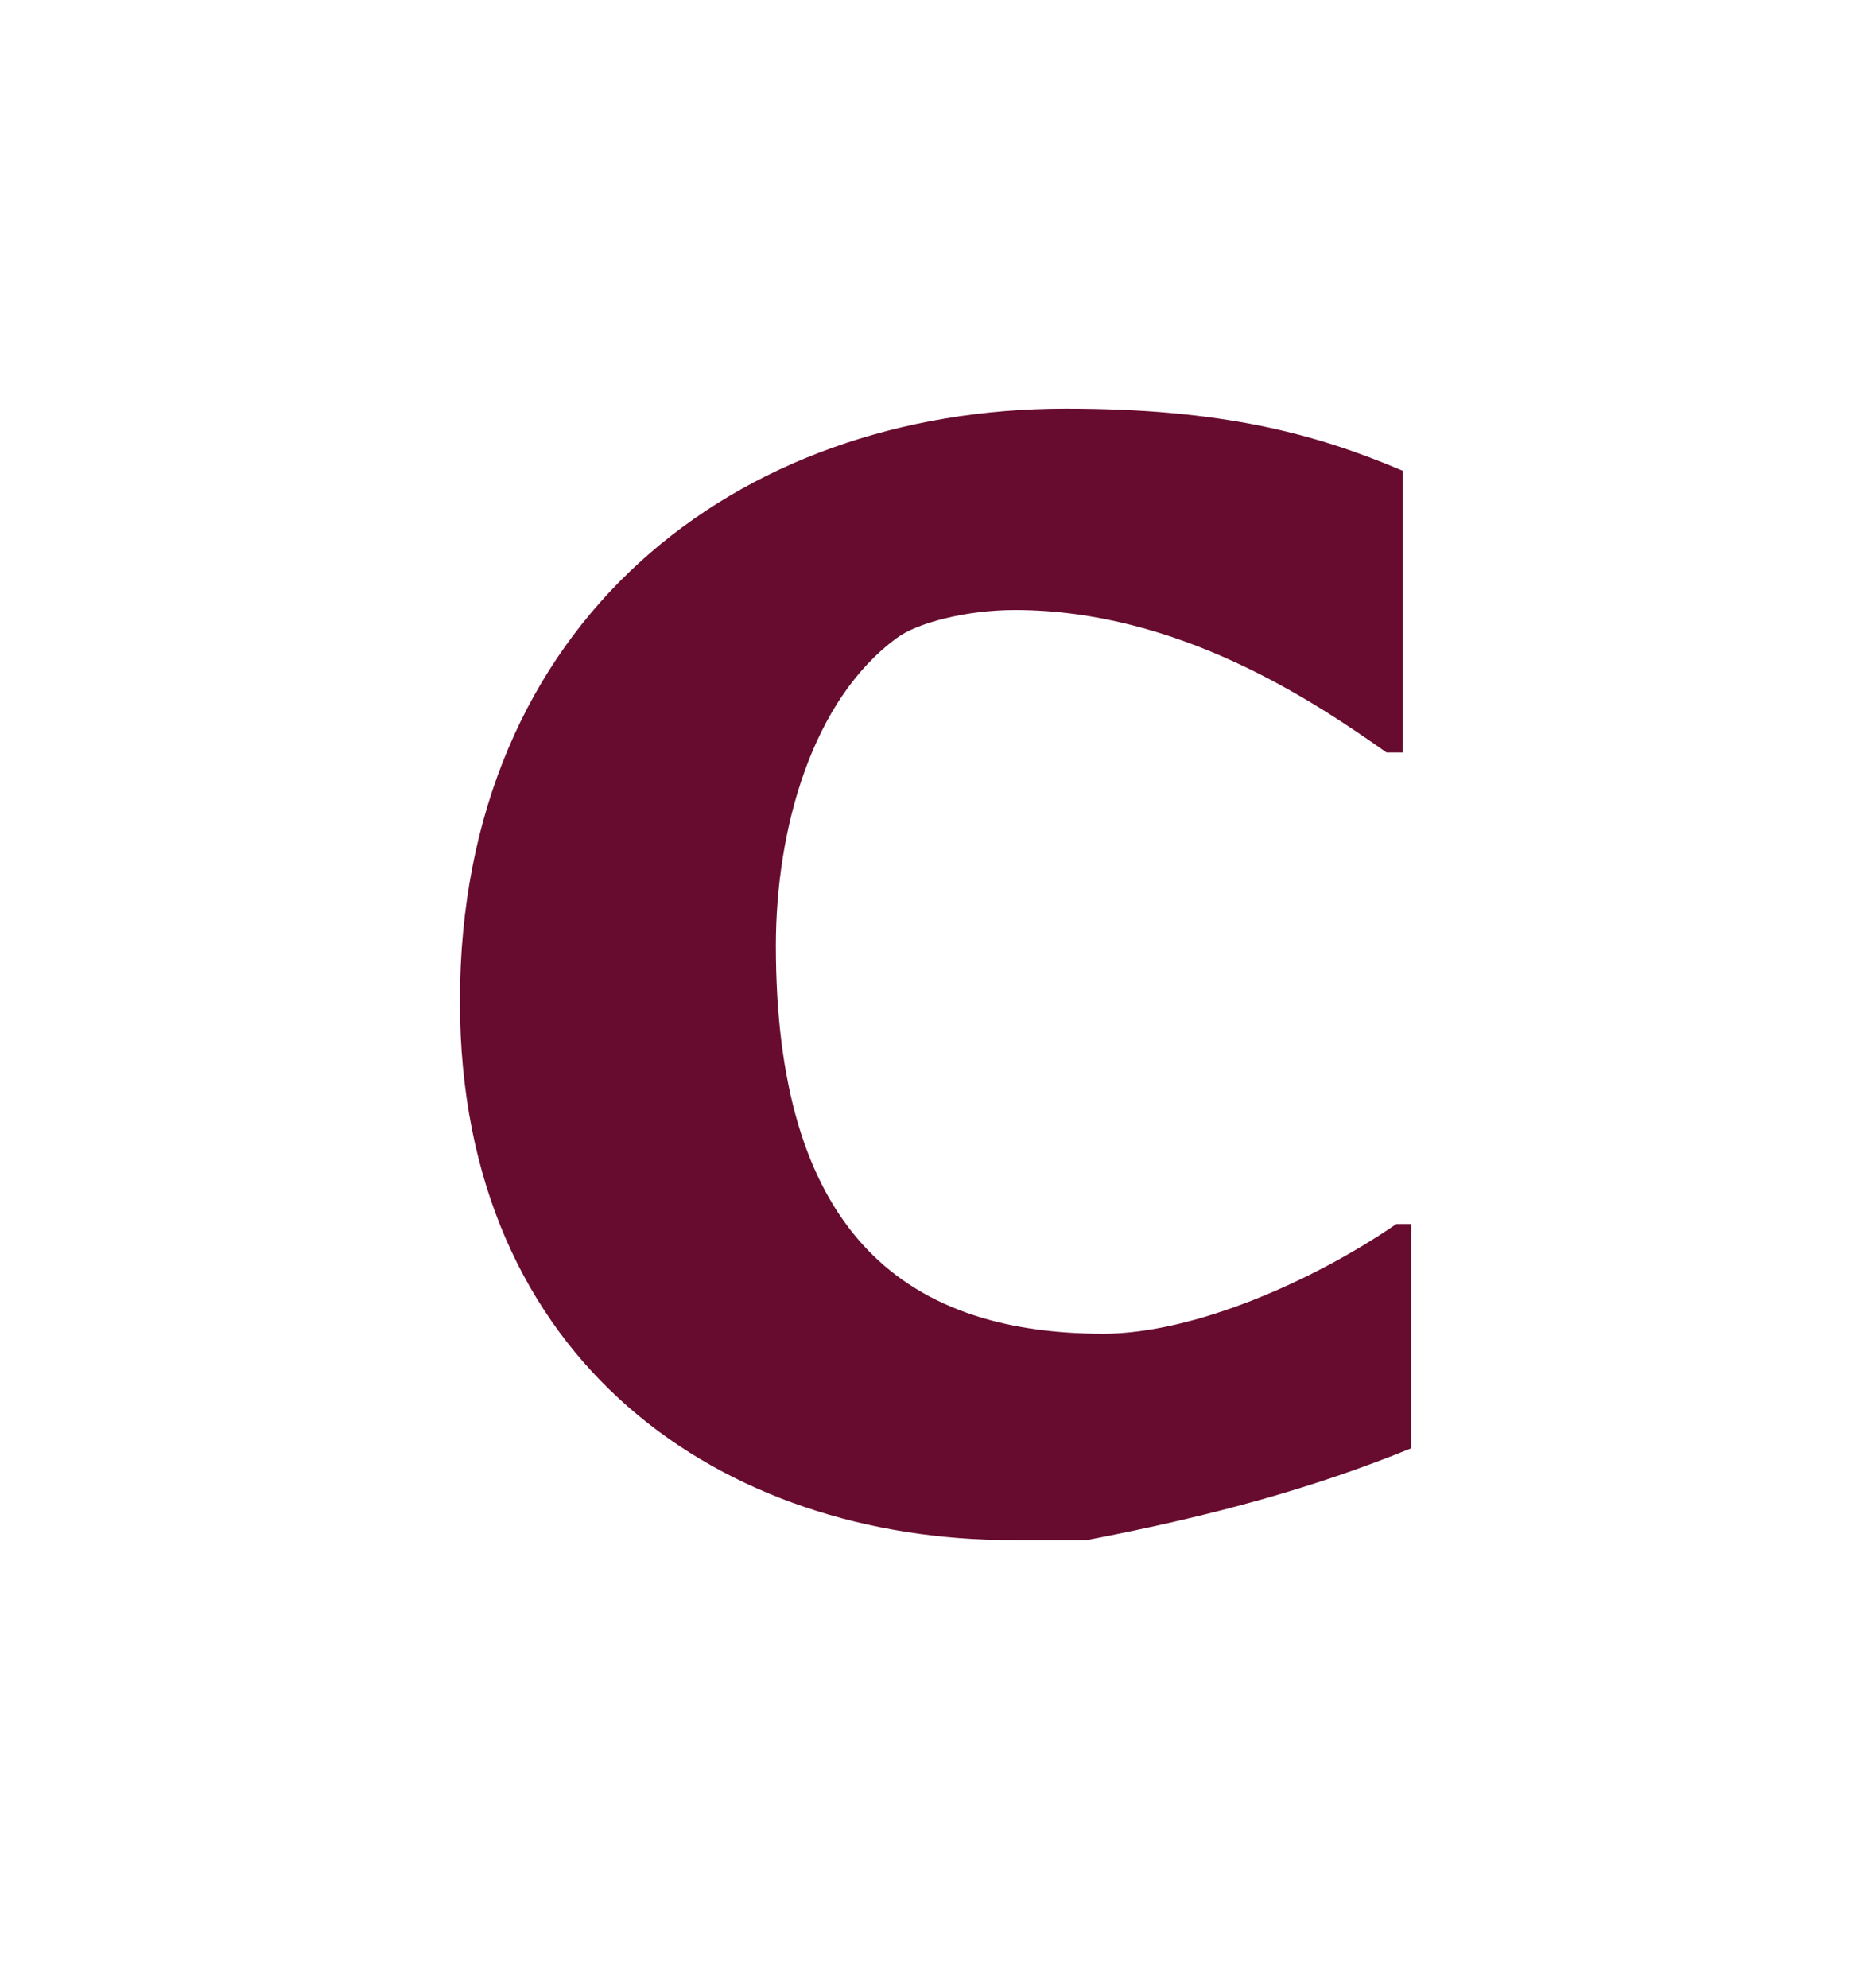 <svg width="16" height="17" xmlns="http://www.w3.org/2000/svg"><path d="M12.067 12.384v-1.918h-.126c-.714.49-1.736.938-2.506.938-1.764 0-2.8-.938-2.8-3.318 0-.994.308-2.1 1.036-2.632.168-.126.588-.238 1.008-.238 1.4 0 2.562.784 3.178 1.218h.14V4.026c-.756-.322-1.554-.532-2.884-.532-2.814 0-5.18 1.82-5.18 5.068 0 3.108 2.268 4.606 4.718 4.606h.644c1.092-.21 1.946-.448 2.772-.784z" fill="#670C2F"/></svg>